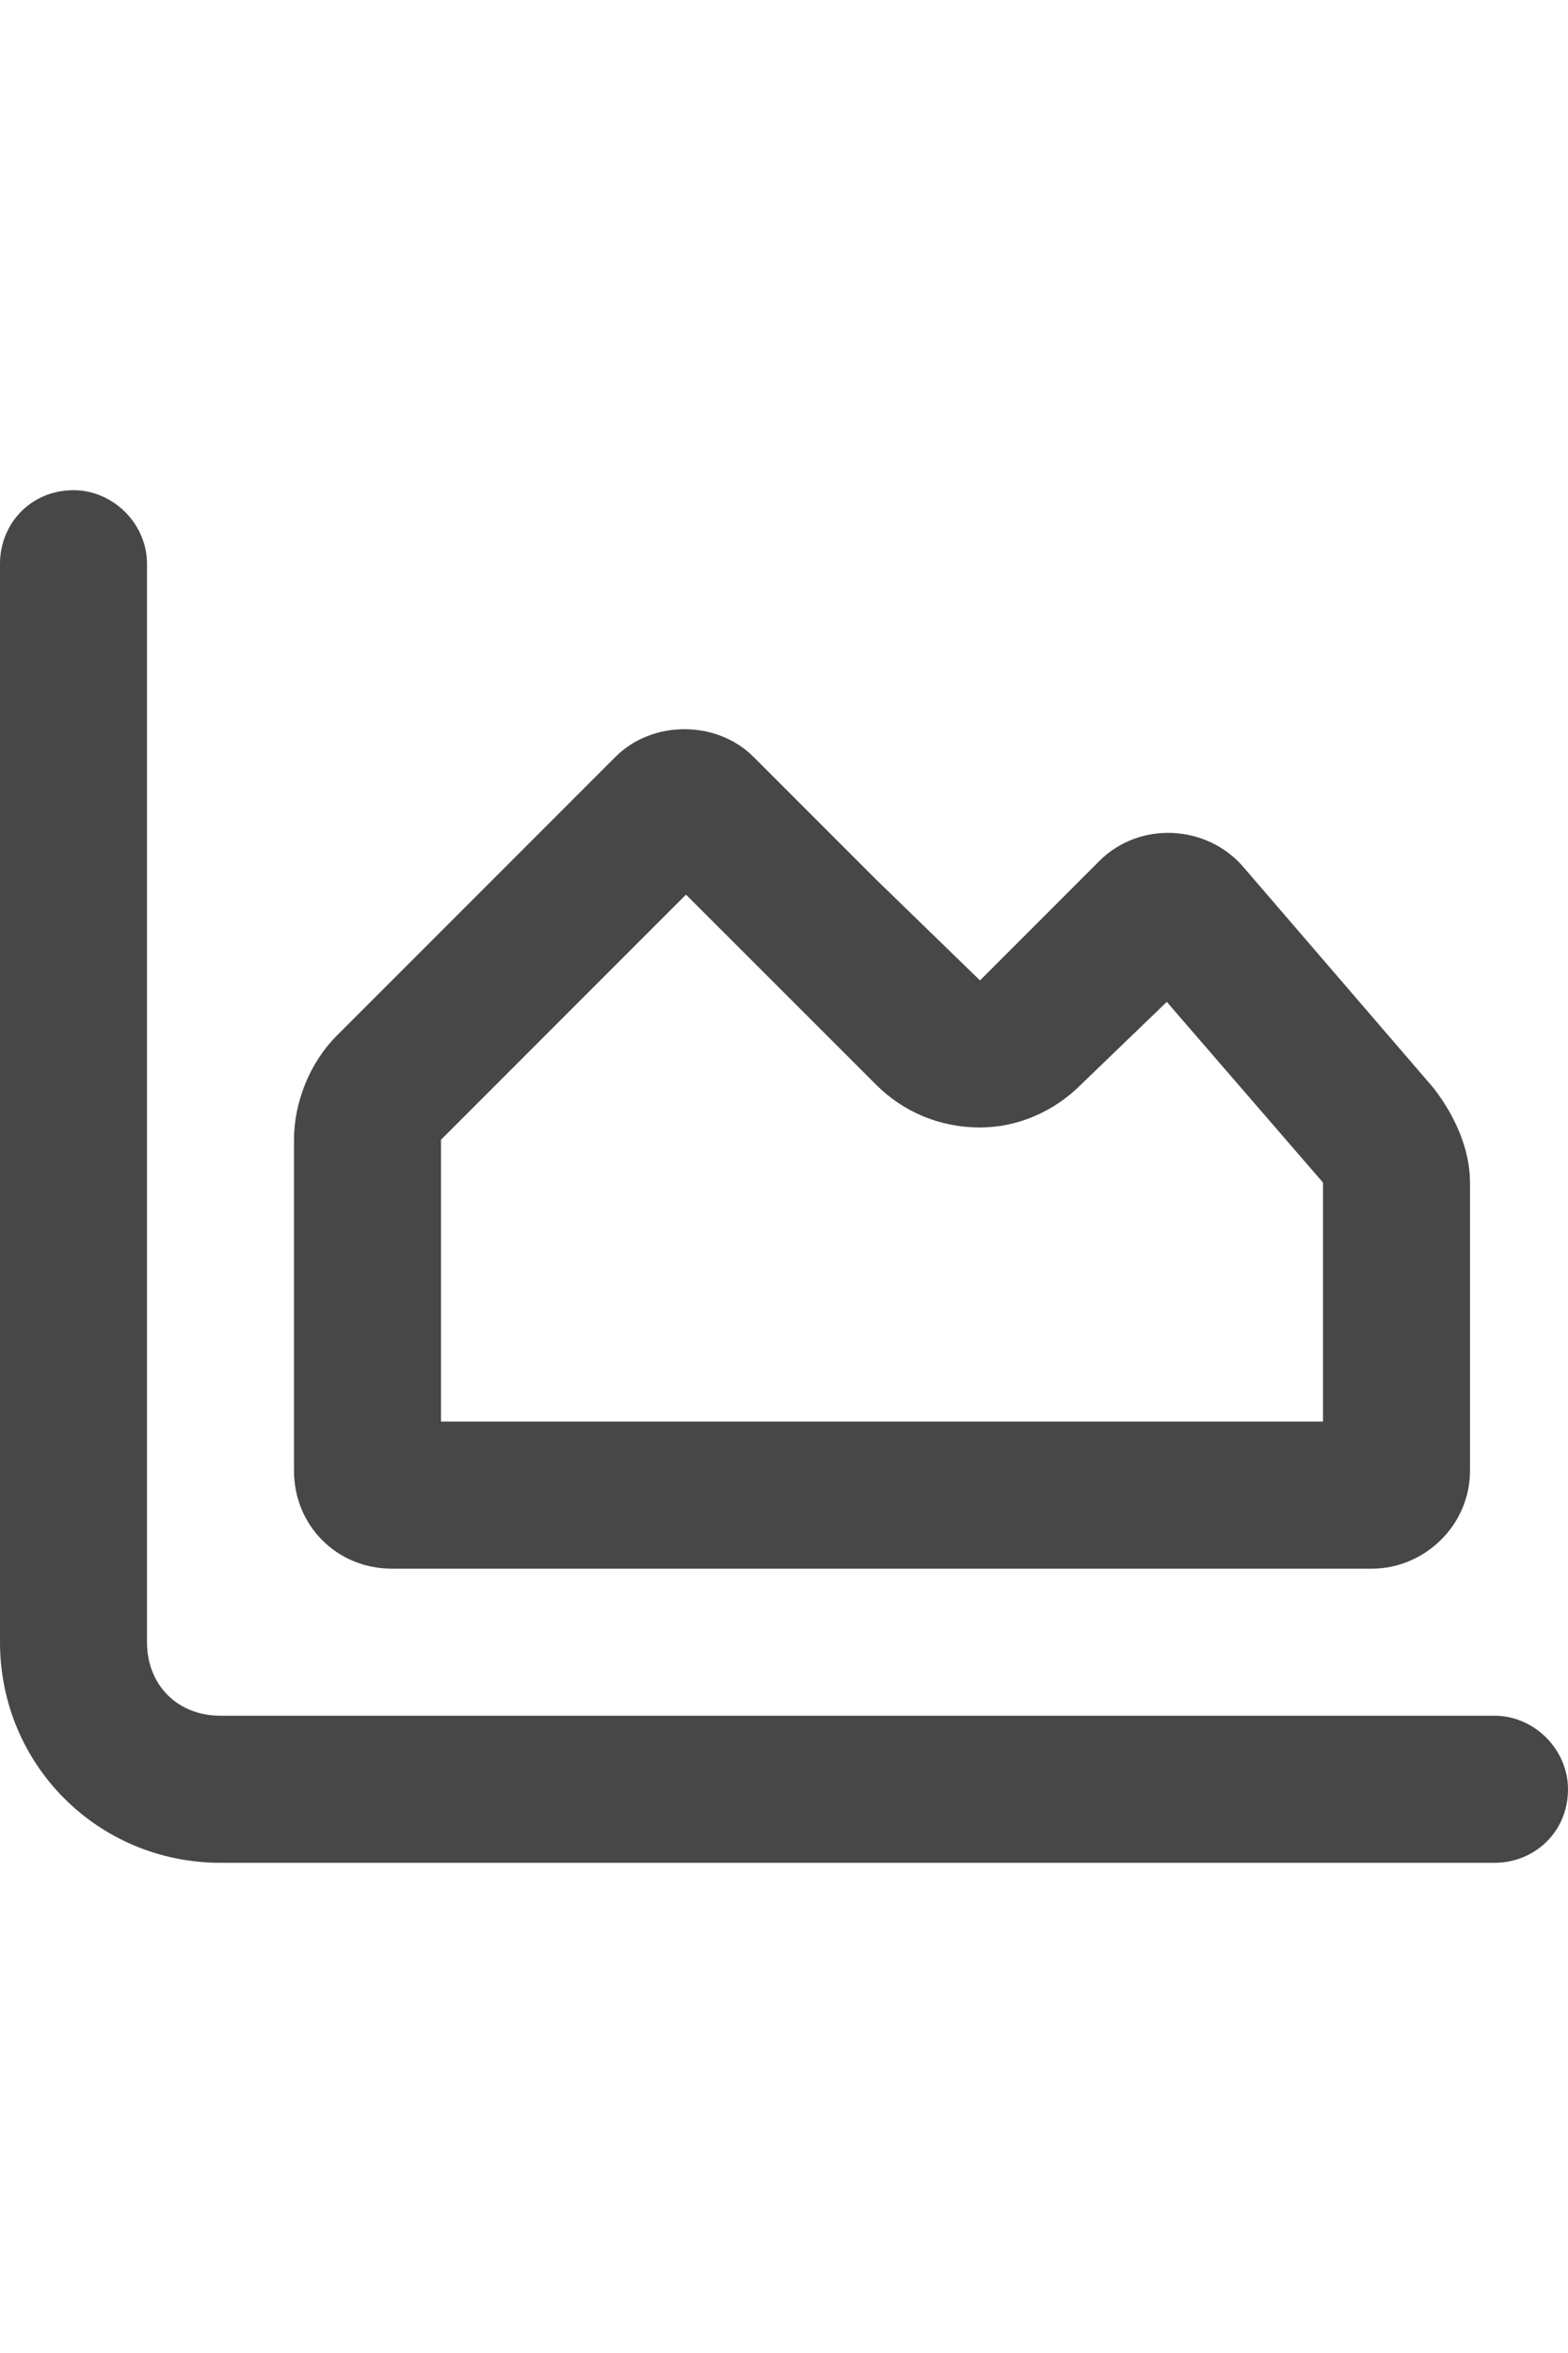 <svg width="16" height="24" viewBox="0 0 16 24" fill="none" xmlns="http://www.w3.org/2000/svg">
<g id="label-paired / md / chart-area-md / bold" clip-path="url(#clip0_2556_14779)">
<path id="icon" d="M1.5 5.75V16.75C1.5 17.188 1.812 17.5 2.25 17.5H15.25C15.656 17.5 16 17.844 16 18.25C16 18.688 15.656 19 15.25 19H2.25C1 19 0 18 0 16.75V5.75C0 5.344 0.312 5 0.75 5C1.156 5 1.5 5.344 1.5 5.75ZM8.938 11.062L7 9.125L4.5 11.625V14.5H13.5V12.062L11.906 10.219L11.031 11.062C10.75 11.344 10.375 11.5 10 11.5C9.594 11.5 9.219 11.344 8.938 11.062ZM10 10L11.031 8.969L11.219 8.781C11.625 8.375 12.312 8.406 12.688 8.844L14.625 11.094C14.844 11.375 15 11.719 15 12.062V15C15 15.562 14.531 16 14 16H4C3.438 16 3 15.562 3 15V11.625C3 11.25 3.156 10.844 3.438 10.562L6.281 7.719C6.656 7.344 7.312 7.344 7.688 7.719L8.938 8.969L10 10Z" fill="black" fill-opacity="0.72"/>
</g>
<defs>
<clipPath id="clip0_2556_14779">
<rect width="16" height="24" fill="white"/>
</clipPath>
</defs>
</svg>
